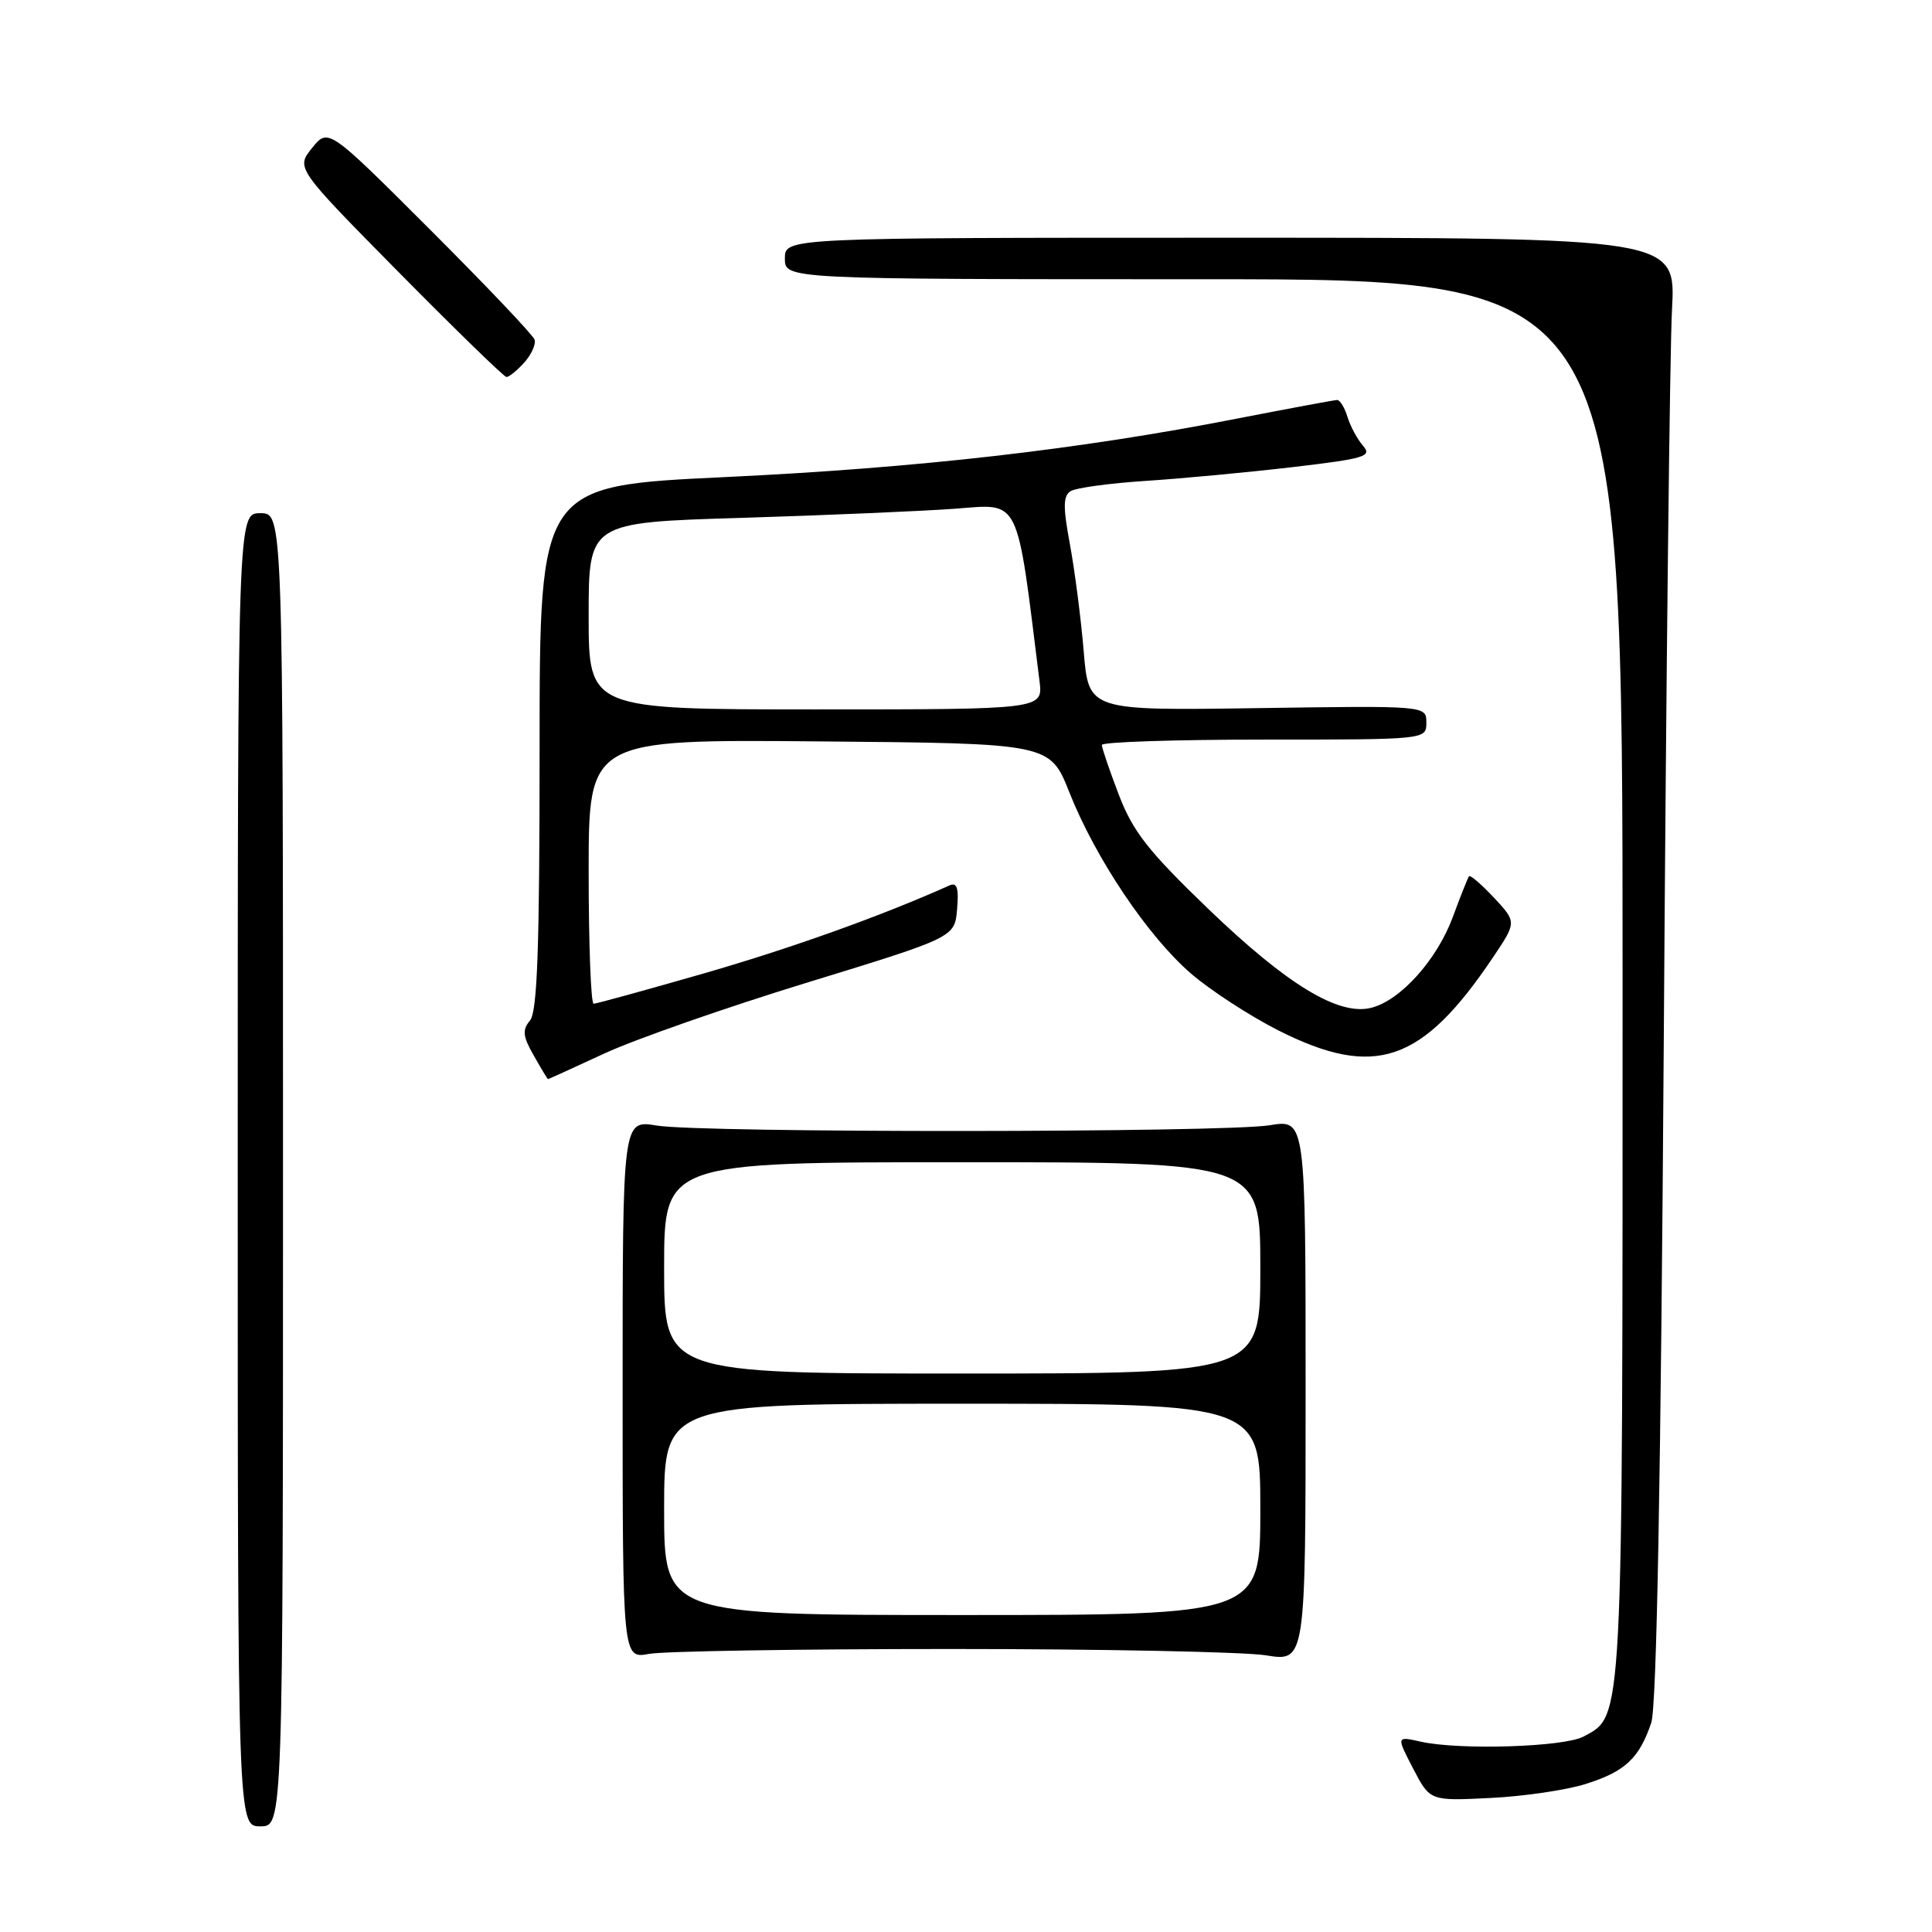 <?xml version="1.0" encoding="UTF-8" standalone="no"?>
<!DOCTYPE svg PUBLIC "-//W3C//DTD SVG 1.1//EN" "http://www.w3.org/Graphics/SVG/1.1/DTD/svg11.dtd" >
<svg xmlns="http://www.w3.org/2000/svg" xmlns:xlink="http://www.w3.org/1999/xlink" version="1.1" viewBox="0 0 256 256">
 <g >
 <path fill="currentColor"
d=" M 37.50 155.00 C 37.50 68.00 37.50 68.00 34.50 68.00 C 31.50 68.00 31.50 68.00 31.50 155.00 C 31.50 242.00 31.50 242.00 34.50 242.00 C 37.50 242.00 37.50 242.00 37.50 155.00 Z  M 210.13 236.38 C 215.34 234.74 217.22 232.97 218.80 228.27 C 219.52 226.11 220.07 196.18 220.46 137.77 C 220.77 89.77 221.26 46.23 221.55 41.00 C 222.06 31.50 222.06 31.50 163.03 31.50 C 104.00 31.50 104.00 31.50 104.00 34.25 C 104.00 37.00 104.00 37.00 159.50 37.00 C 215.00 37.00 215.00 37.00 215.00 129.53 C 215.00 229.31 215.11 227.25 209.83 230.10 C 207.27 231.49 193.41 231.93 188.26 230.78 C 185.02 230.05 185.02 230.05 187.25 234.35 C 189.48 238.64 189.48 238.64 197.49 238.24 C 201.89 238.03 207.58 237.19 210.13 236.38 Z  M 126.00 218.50 C 146.07 218.50 164.86 218.88 167.75 219.34 C 173.00 220.19 173.00 220.19 173.00 184.25 C 173.00 148.32 173.00 148.32 168.25 149.10 C 162.20 150.09 92.99 150.13 87.00 149.14 C 82.50 148.39 82.50 148.39 82.50 184.09 C 82.50 219.79 82.50 219.79 86.00 219.15 C 87.92 218.79 105.92 218.50 126.00 218.50 Z  M 80.11 139.58 C 84.18 137.70 96.28 133.47 107.01 130.18 C 126.50 124.20 126.50 124.20 126.82 120.47 C 127.06 117.67 126.81 116.88 125.82 117.32 C 116.78 121.37 104.93 125.61 93.41 128.94 C 85.65 131.17 79.02 133.00 78.66 133.00 C 78.30 133.00 78.00 125.12 78.00 115.49 C 78.00 97.97 78.00 97.97 108.56 98.24 C 139.12 98.50 139.12 98.50 141.70 105.00 C 145.16 113.73 152.08 124.05 157.81 129.00 C 160.39 131.23 165.60 134.61 169.38 136.53 C 182.17 142.98 188.42 140.85 197.84 126.84 C 200.97 122.18 200.97 122.18 197.96 118.95 C 196.30 117.18 194.81 115.90 194.65 116.11 C 194.49 116.33 193.52 118.75 192.51 121.50 C 190.41 127.18 185.57 132.57 181.69 133.54 C 177.37 134.63 170.55 130.48 160.11 120.44 C 152.13 112.76 150.12 110.19 148.25 105.31 C 147.01 102.07 146.00 99.10 146.00 98.71 C 146.00 98.32 155.68 98.00 167.50 98.00 C 189.00 98.00 189.00 98.00 189.00 95.75 C 189.00 93.50 189.00 93.50 166.63 93.83 C 144.25 94.16 144.25 94.16 143.60 86.33 C 143.24 82.02 142.42 75.66 141.78 72.18 C 140.84 67.14 140.86 65.70 141.88 65.07 C 142.58 64.64 147.06 64.03 151.83 63.72 C 156.60 63.41 165.33 62.59 171.24 61.90 C 180.87 60.77 181.84 60.48 180.61 59.07 C 179.86 58.21 178.93 56.49 178.55 55.25 C 178.17 54.01 177.56 53.00 177.18 53.00 C 176.81 53.01 170.88 54.11 164.00 55.45 C 142.93 59.58 121.62 62.01 96.00 63.22 C 71.50 64.38 71.50 64.38 71.50 99.03 C 71.50 125.61 71.20 134.04 70.23 135.22 C 69.18 136.48 69.27 137.32 70.73 139.87 C 71.70 141.59 72.55 142.99 72.61 142.99 C 72.67 143.00 76.05 141.46 80.11 139.58 Z  M 69.45 48.06 C 70.41 46.99 71.04 45.61 70.83 45.00 C 70.63 44.39 64.40 37.83 56.98 30.42 C 43.50 16.95 43.50 16.95 41.35 19.61 C 39.21 22.27 39.21 22.27 52.85 36.09 C 60.36 43.69 66.77 49.93 67.10 49.95 C 67.42 49.98 68.48 49.13 69.45 48.06 Z  M 88.00 200.00 C 88.00 186.00 88.00 186.00 127.50 186.00 C 167.00 186.00 167.00 186.00 167.00 200.00 C 167.00 214.00 167.00 214.00 127.50 214.00 C 88.00 214.00 88.00 214.00 88.00 200.00 Z  M 88.00 168.00 C 88.00 154.00 88.00 154.00 127.50 154.00 C 167.00 154.00 167.00 154.00 167.00 168.00 C 167.00 182.00 167.00 182.00 127.50 182.00 C 88.00 182.00 88.00 182.00 88.00 168.00 Z  M 78.00 81.62 C 78.00 69.23 78.00 69.23 98.25 68.62 C 109.39 68.28 122.12 67.73 126.54 67.41 C 135.29 66.75 134.66 65.49 137.74 90.25 C 138.21 94.00 138.21 94.00 108.11 94.00 C 78.00 94.00 78.00 94.00 78.00 81.62 Z "/>
</g>
</svg>